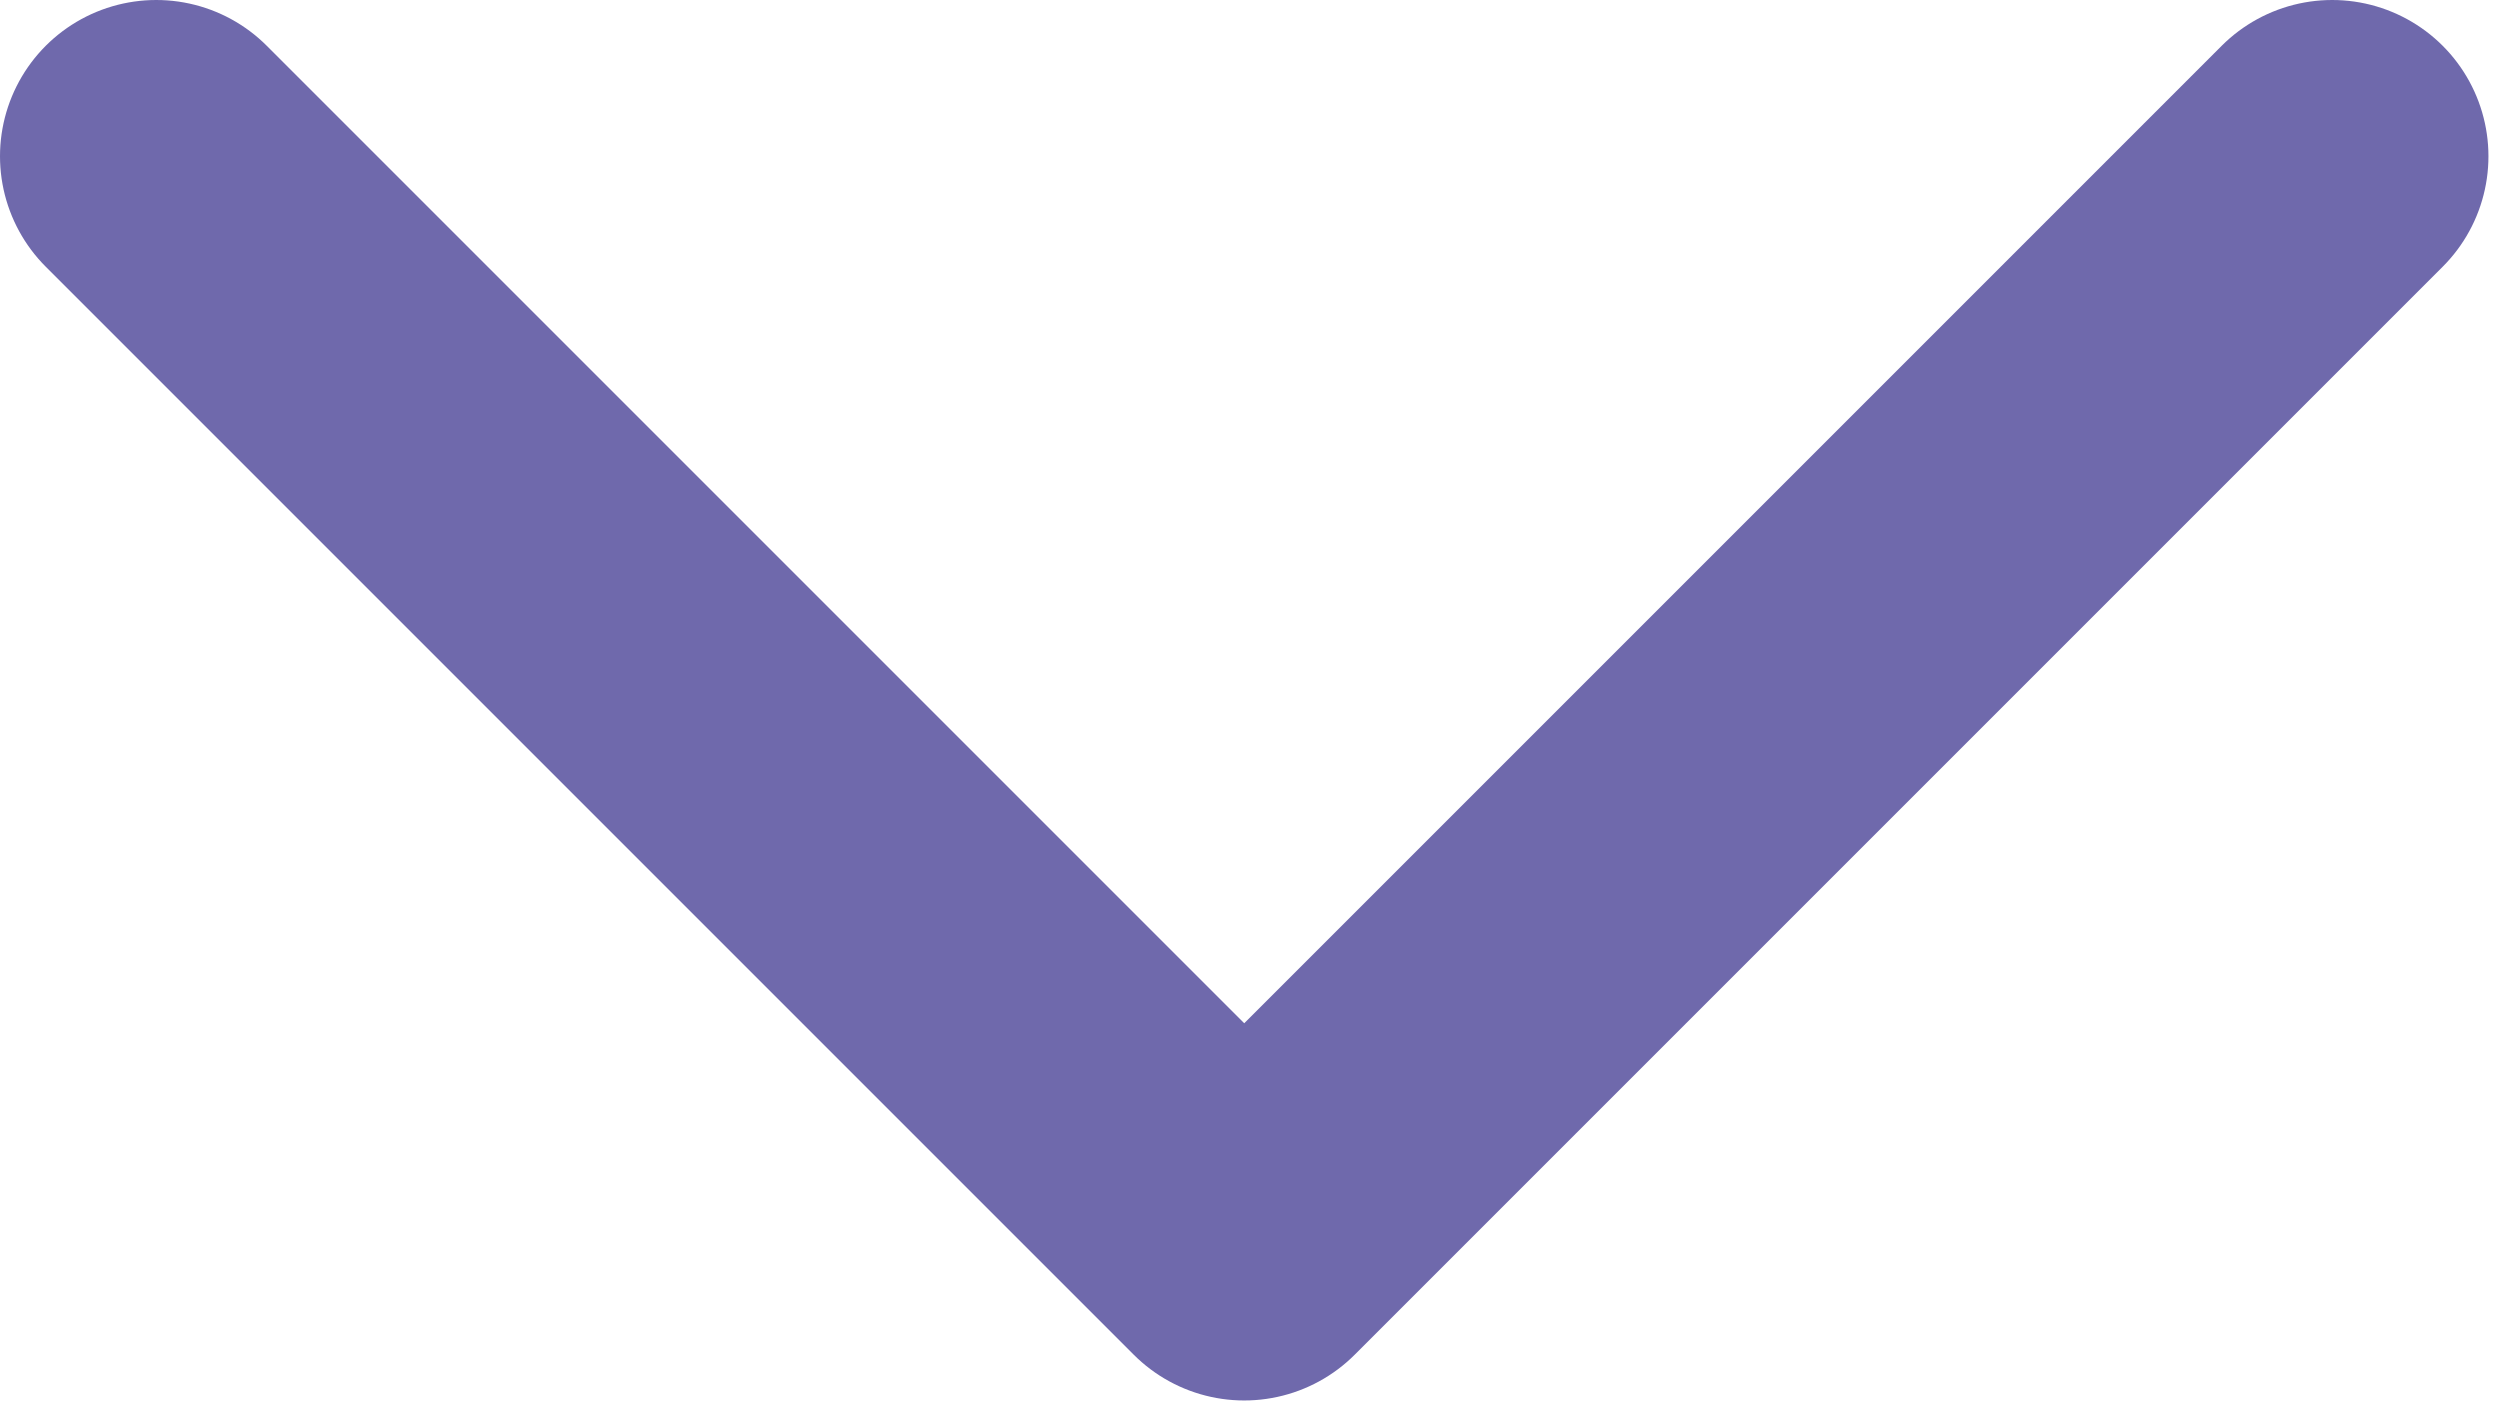 <svg width="16" height="9" viewBox="0 0 16 9" fill="none" xmlns="http://www.w3.org/2000/svg">
<path d="M14.926 1L7.963 7.963L1 1" stroke="#6F69AC" stroke-width="2" stroke-linecap="round" stroke-linejoin="round"/>
</svg>
